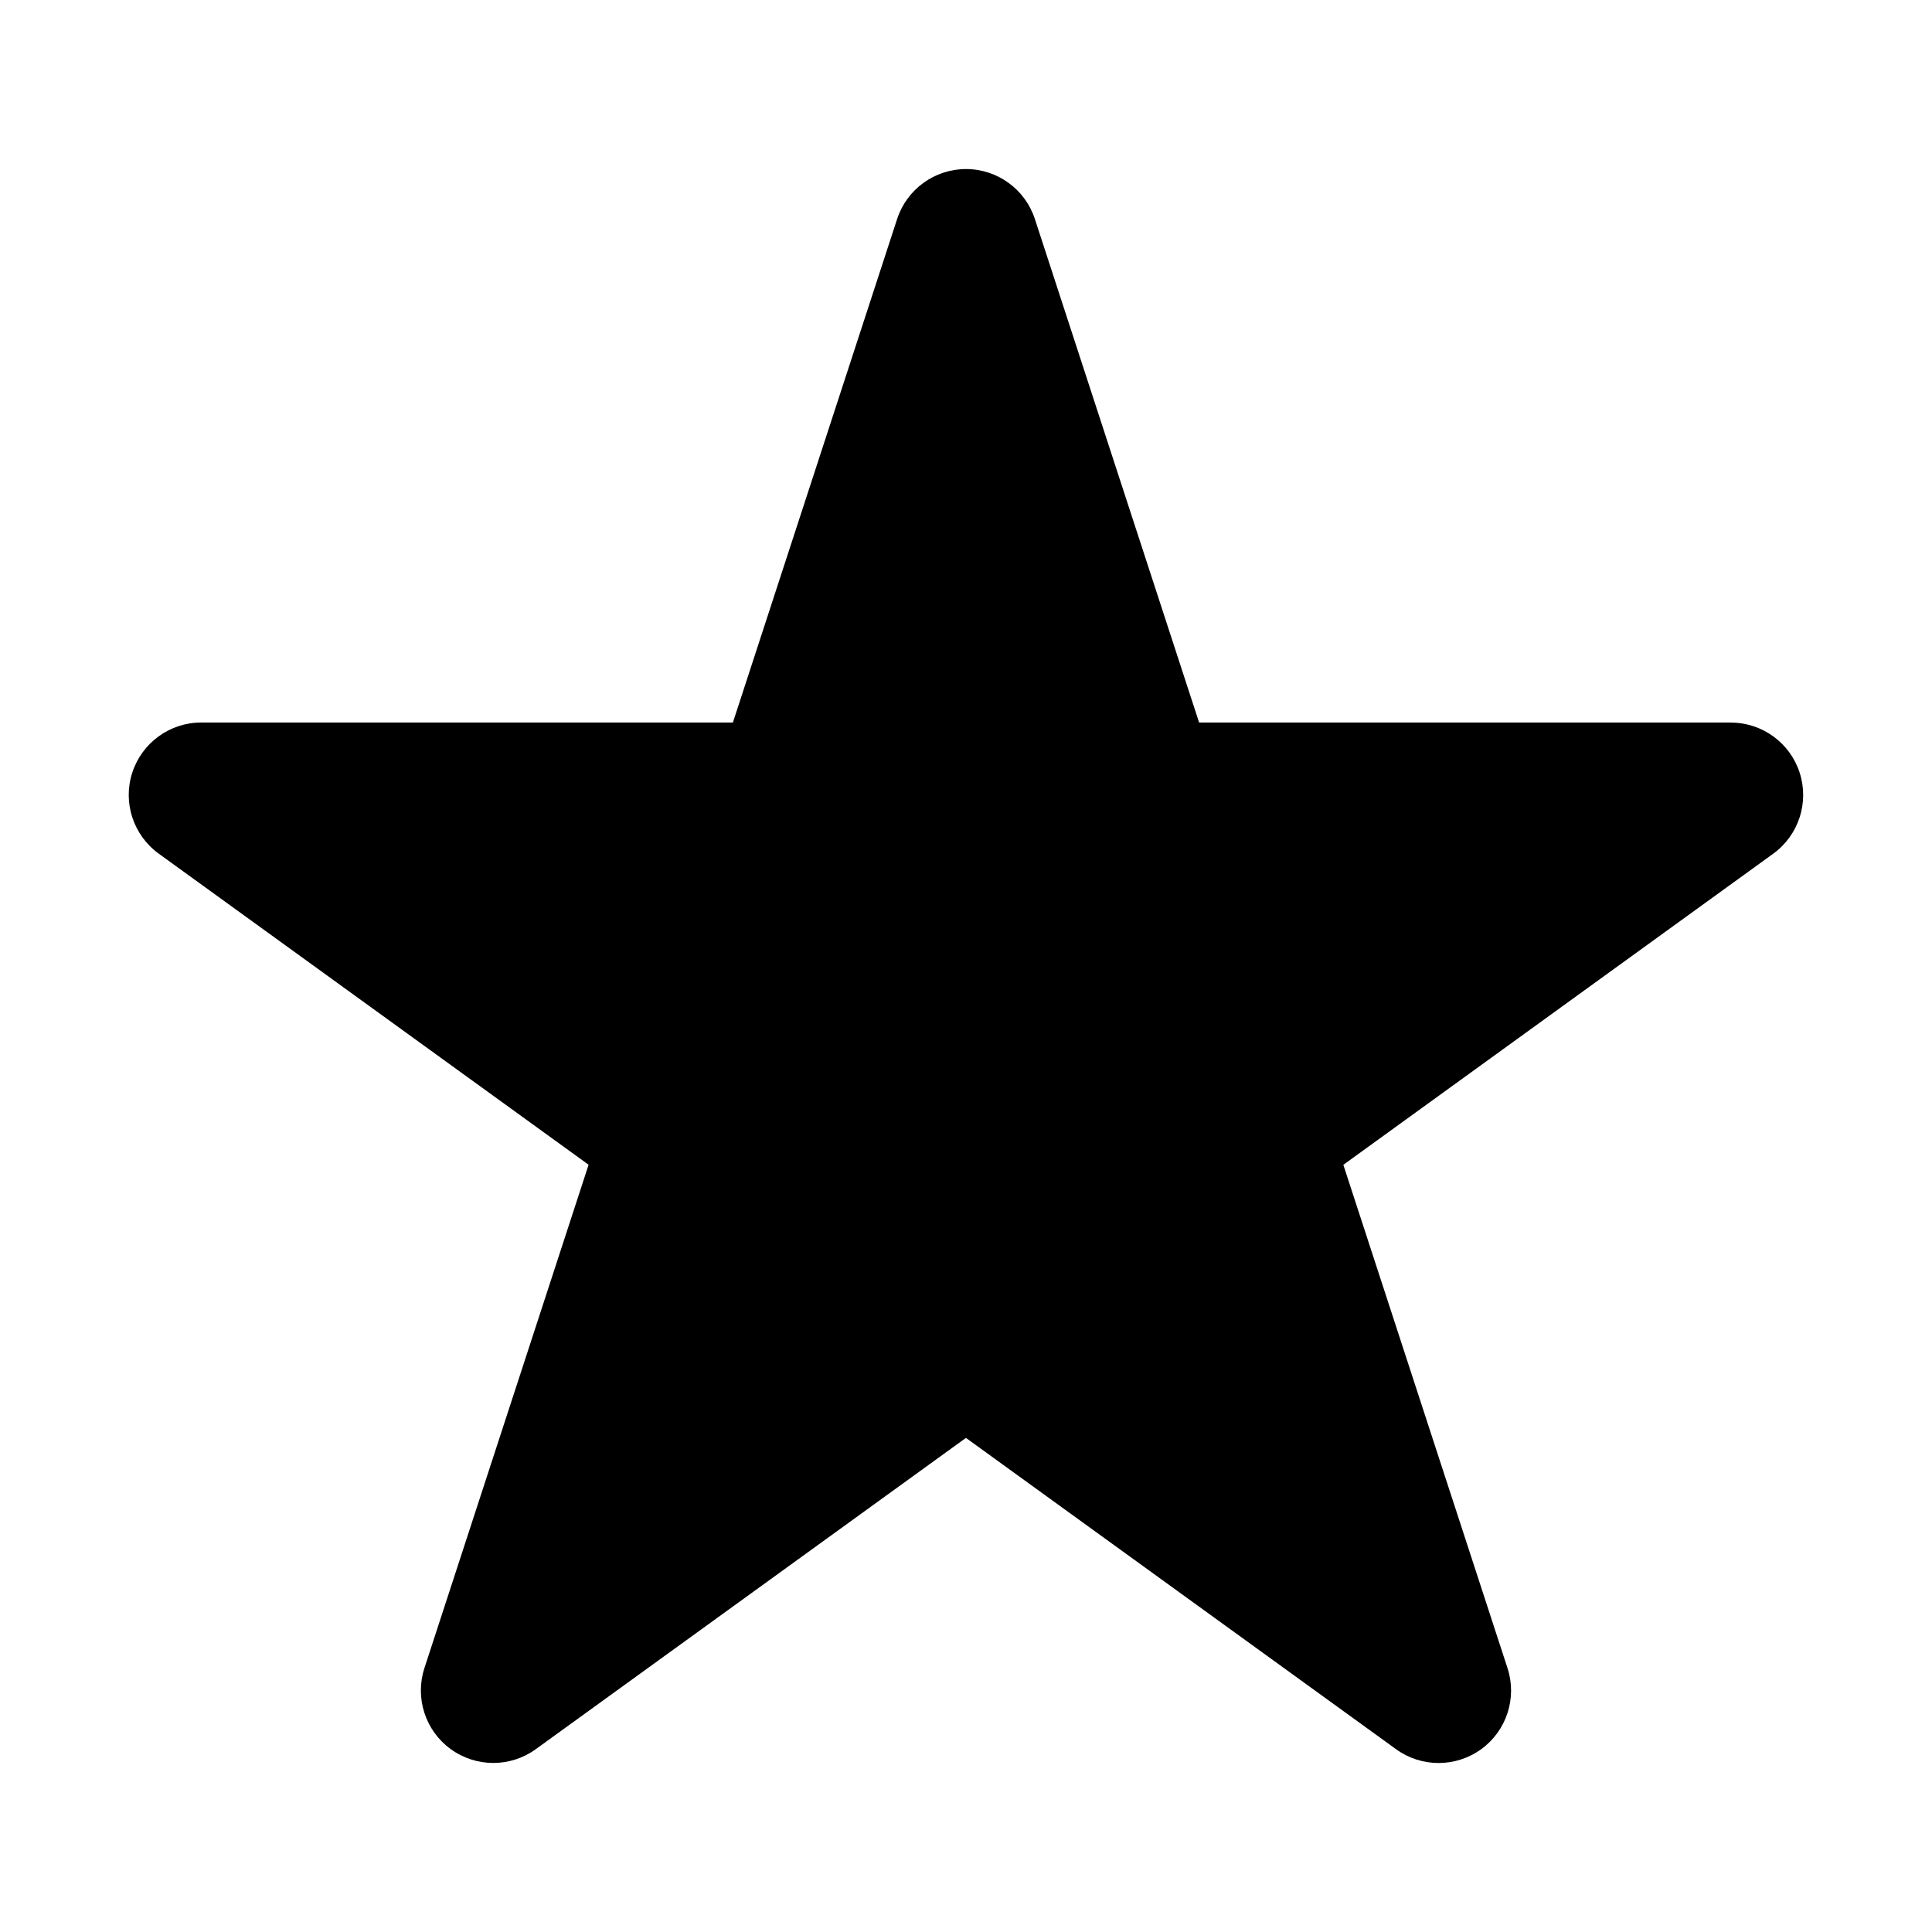 <?xml version="1.0" encoding="utf-8"?>
<!-- Generated by IcoMoon.io -->
<!DOCTYPE svg PUBLIC "-//W3C//DTD SVG 1.1//EN" "http://www.w3.org/Graphics/SVG/1.1/DTD/svg11.dtd">
<svg version="1.1" xmlns="http://www.w3.org/2000/svg" xmlns:xlink="http://www.w3.org/1999/xlink" width="32" height="32" viewBox="0 0 32 32">
<path d="M28.667 11.967h-8.806l-2.72-8.339c-0.161-0.494-0.622-0.828-1.141-0.828s-0.98 0.334-1.141 0.828l-2.72 8.339h-8.806c-0.52 0-0.981 0.335-1.142 0.83s0.017 1.037 0.438 1.342l7.12 5.153-2.719 8.336c-0.161 0.494 0.014 1.036 0.434 1.342s0.989 0.307 1.41 0.002l7.125-5.156 7.125 5.157c0.21 0.152 0.457 0.228 0.704 0.228 0.248 0 0.496-0.077 0.707-0.23 0.42-0.306 0.595-0.848 0.434-1.342l-2.719-8.336 7.12-5.153c0.421-0.305 0.598-0.847 0.438-1.342s-0.621-0.83-1.142-0.83z"></path>
</svg>
